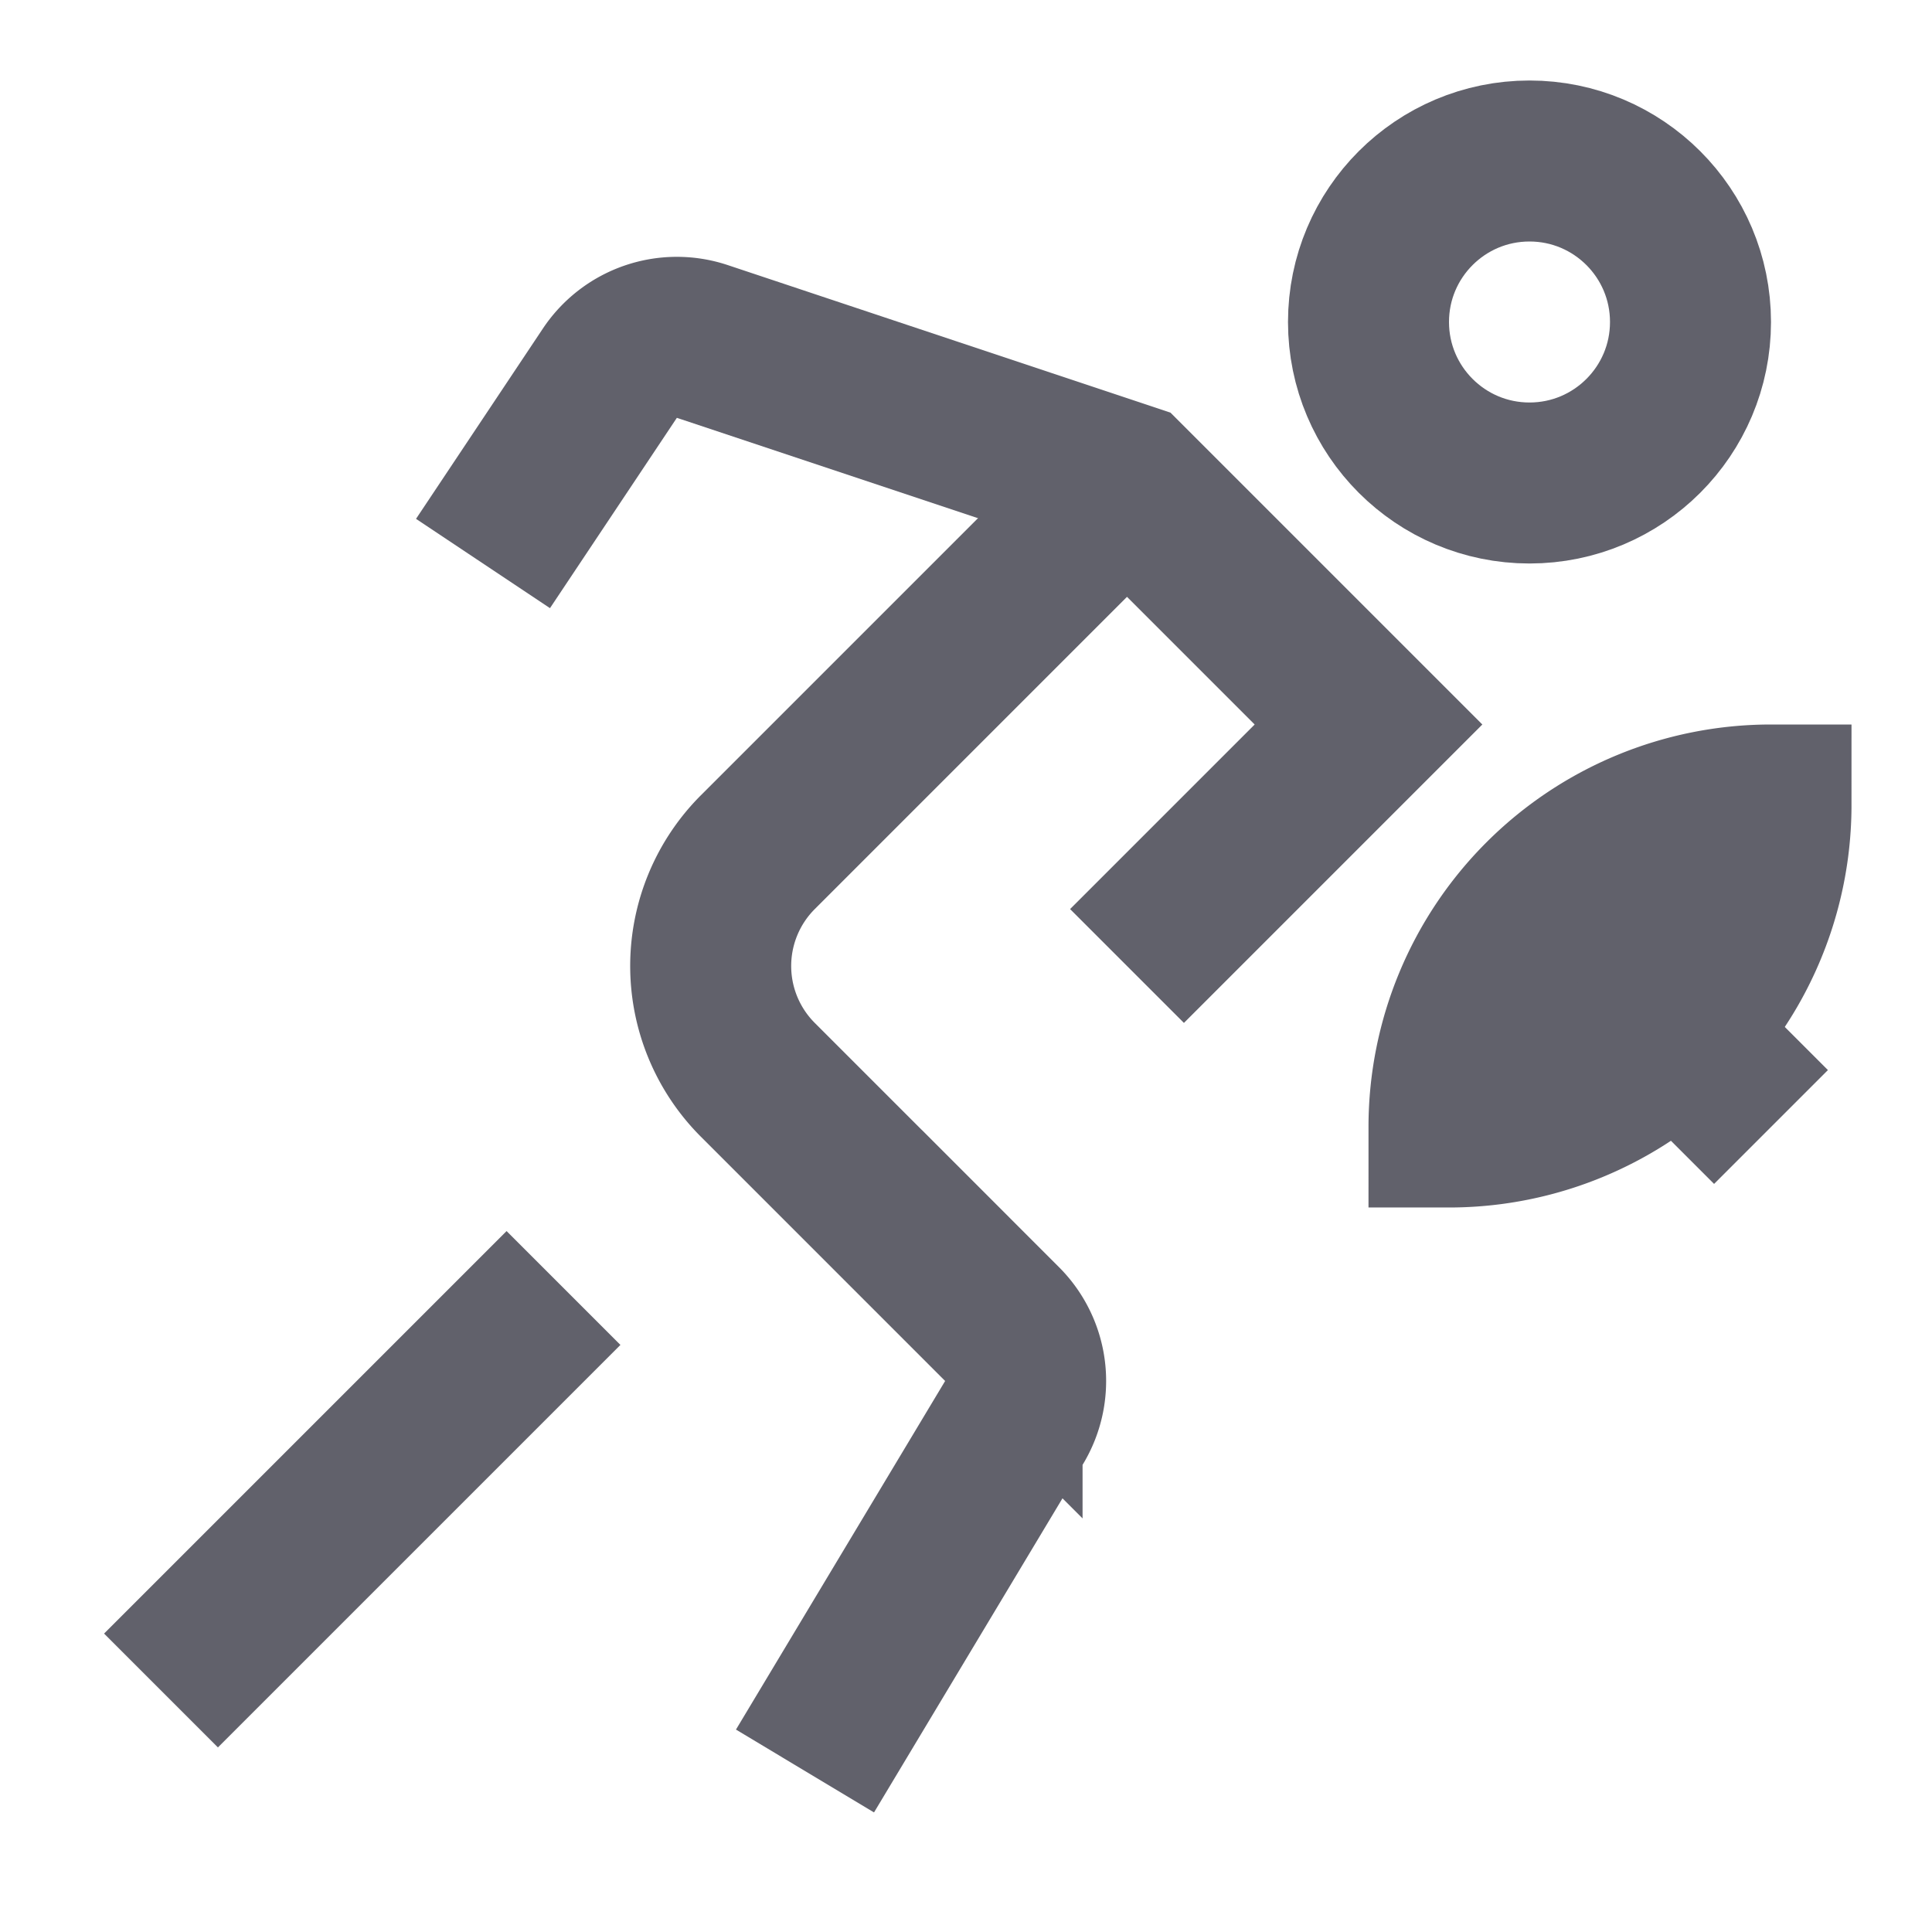 <svg xmlns="http://www.w3.org/2000/svg" height="24" width="24" viewBox="0 0 24 24"><circle cx="19" cy="4" r="2" fill="none" stroke="#61616b" stroke-width="2"></circle> <line x1="7" y1="16" x2="2" y2="21" fill="none" stroke="#61616b" stroke-width="2"></line> <path d="M14,12l3-3L14,6,8.725,4.242a1,1,0,0,0-1.149.394L6,7" fill="none" stroke="#61616b" stroke-width="2"></path> <line x1="22" y1="14" x2="20.828" y2="12.828" fill="none" stroke="#61616b" stroke-width="2"></line> <path d="M22,10a4,4,0,0,0-4,4A4,4,0,0,0,22,10Z" fill="#61616b" data-color="color-2" data-stroke="none" stroke="none"></path> <path d="M22,10a4,4,0,0,0-4,4A4,4,0,0,0,22,10Z" fill="none" stroke="#61616b" stroke-width="2" data-color="color-2"></path> <path d="M14,6,9.414,10.586a2,2,0,0,0,0,2.828l3.034,3.034a1,1,0,0,1,.15,1.222L10,22" fill="none" stroke="#61616b" stroke-width="2" data-cap="butt"></path></svg>